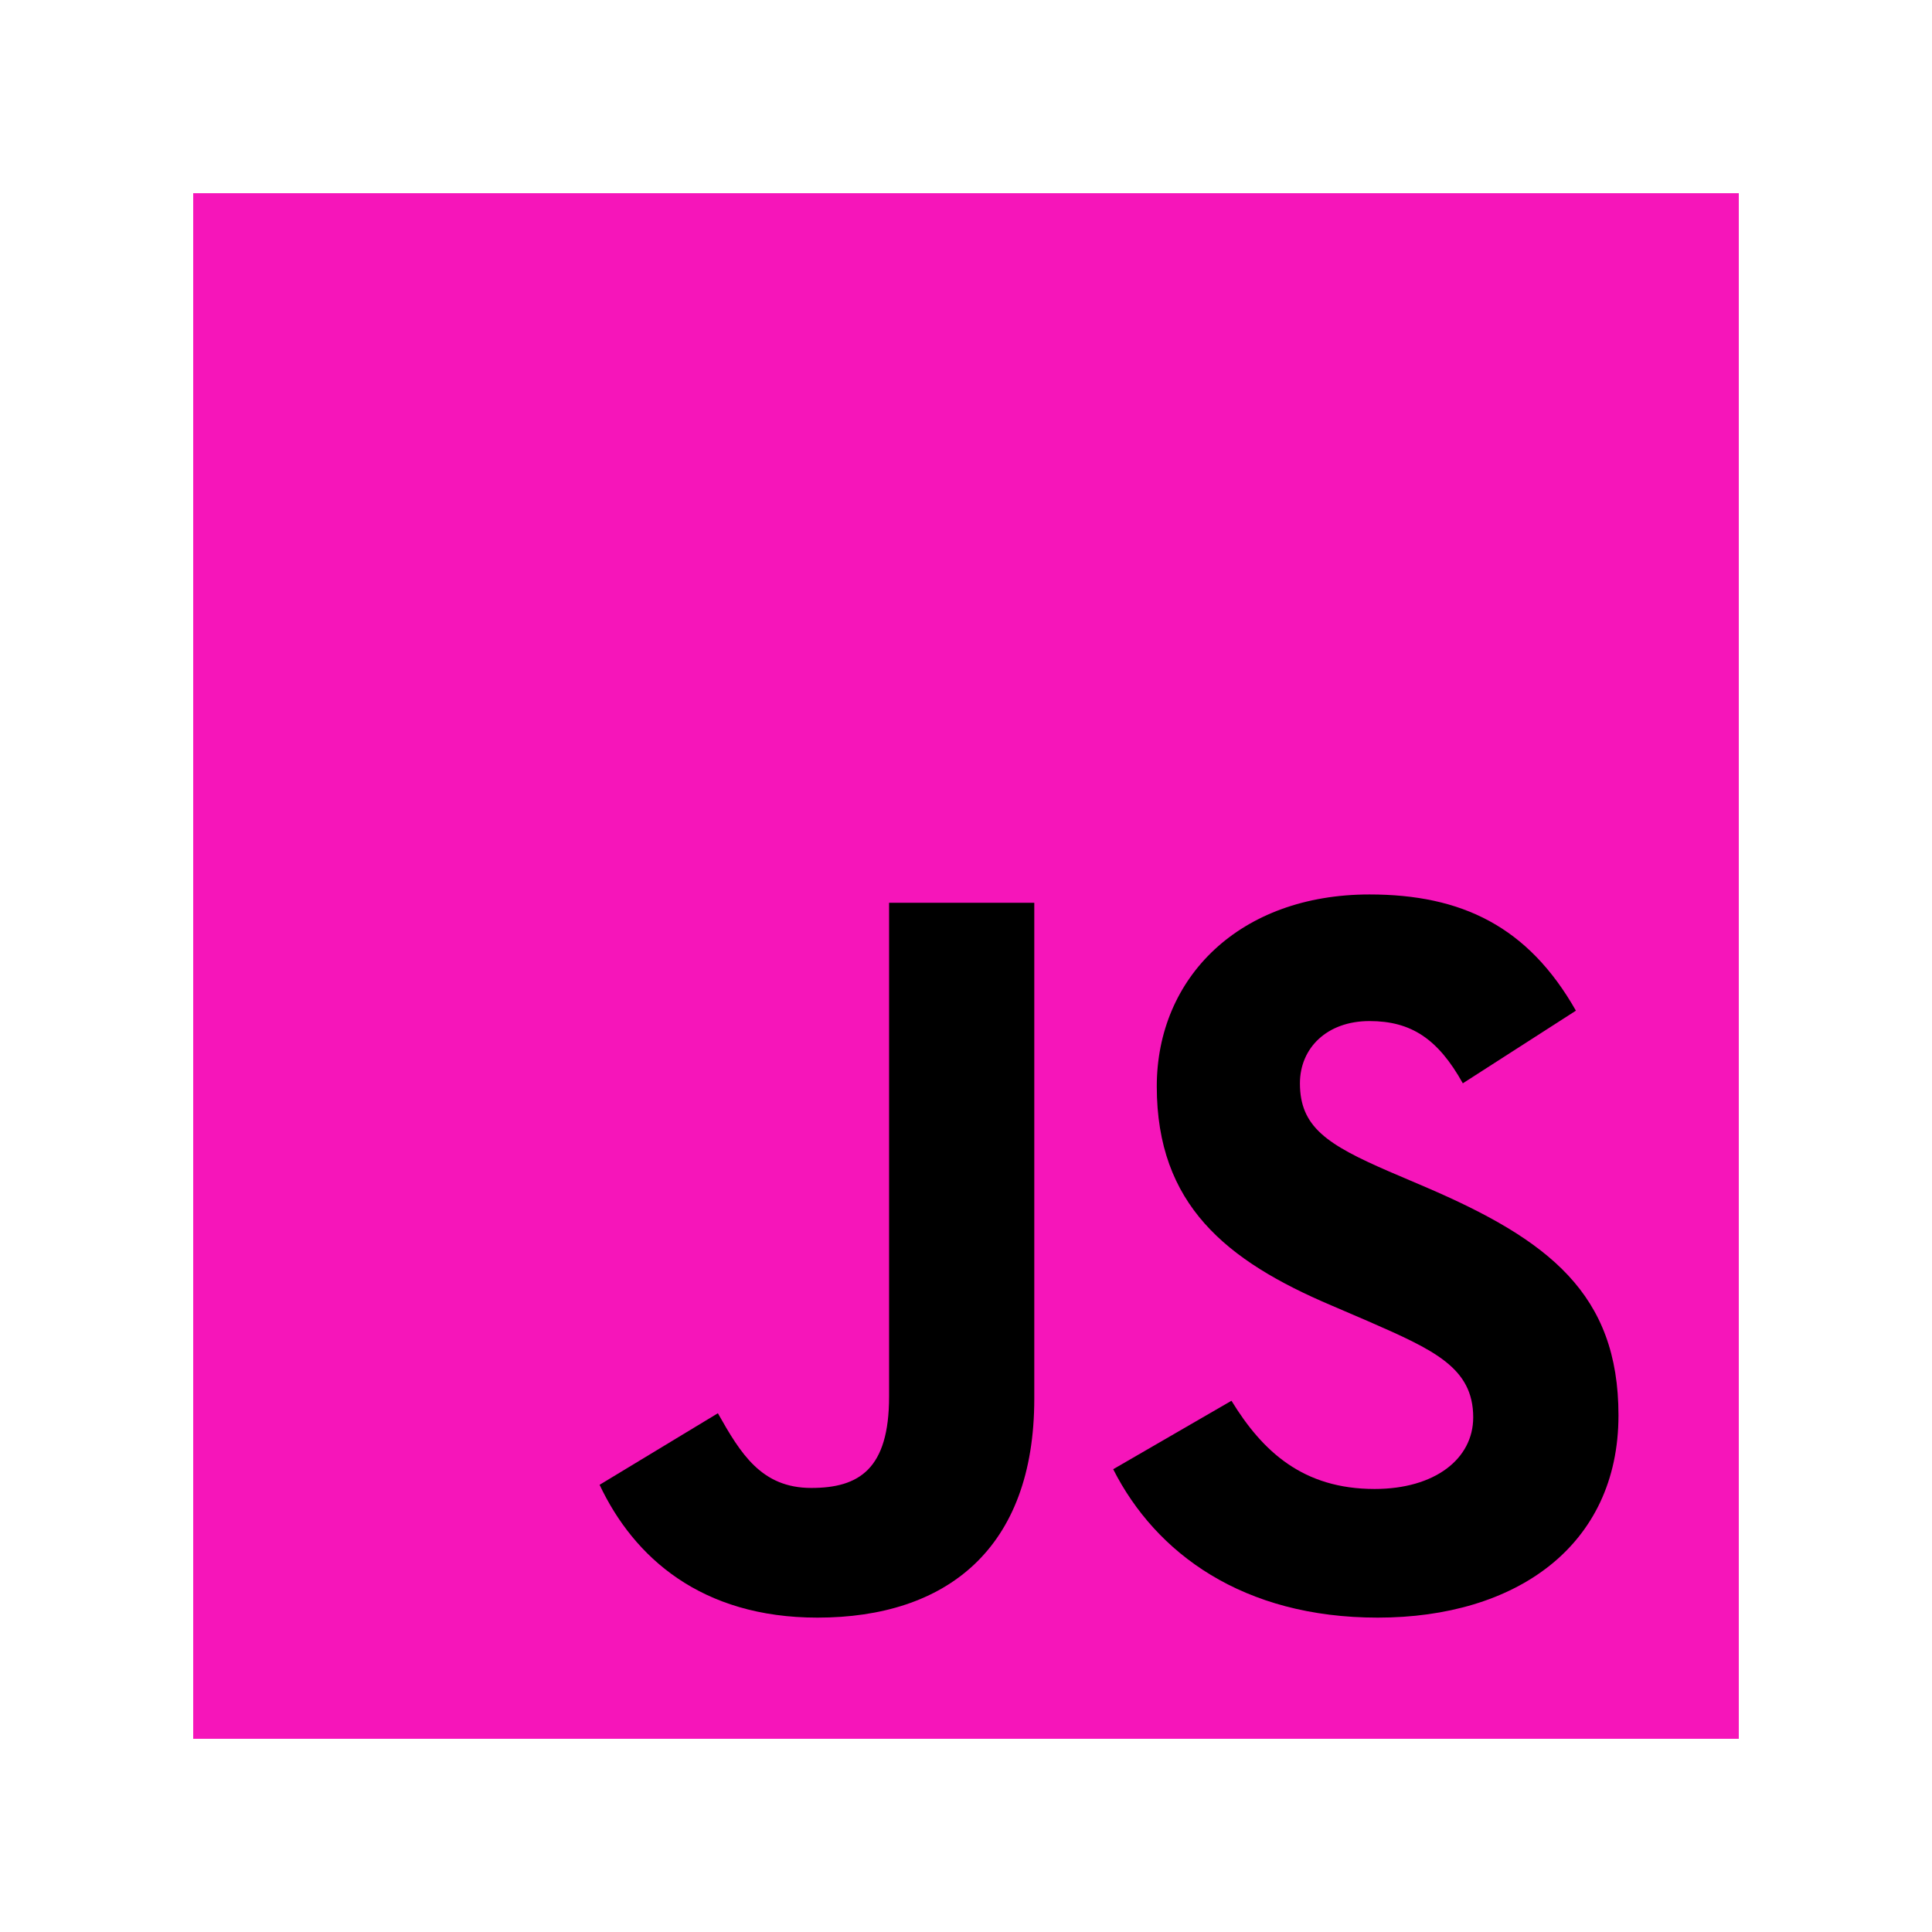<svg xmlns="http://www.w3.org/2000/svg" xmlns:xlink="http://www.w3.org/1999/xlink" width="500" zoomAndPan="magnify" viewBox="0 0 375 375" height="500" preserveAspectRatio="xMidYMid meet" version="1.0"><defs><clipPath id="2051b6b640"><path d="M 37.5 37.5 L 337.5 37.5 L 337.5 337.5 L 37.5 337.5 Z M 37.5 37.5 " clip-rule="nonzero"/></clipPath></defs><g clip-path="url(#2051b6b640)"><path fill="#f615ba" d="M 37.5 37.5 L 337.5 37.5 L 337.5 337.5 L 37.5 337.5 Z M 37.5 37.5 " fill-opacity="1" fill-rule="nonzero"/></g><path fill="#000000" d="M 116.383 288.199 L 139.34 274.312 C 143.77 282.164 147.797 288.809 157.465 288.809 C 166.723 288.809 172.57 285.176 172.57 271.09 L 172.57 175.23 L 200.754 175.23 L 200.754 271.488 C 200.754 300.68 183.645 313.98 158.672 313.98 C 136.117 313.98 123.027 302.297 116.379 288.199 " fill-opacity="1" fill-rule="nonzero"/><path fill="#000000" d="M 216.07 285.176 L 239.027 271.887 C 245.074 281.754 252.926 289.008 266.812 289.008 C 278.496 289.008 285.949 283.172 285.949 275.109 C 285.949 265.441 278.297 262.02 265.406 256.383 L 258.363 253.359 C 238.02 244.699 224.531 233.836 224.531 210.867 C 224.531 189.727 240.633 173.613 265.816 173.613 C 283.734 173.613 296.625 179.859 305.883 196.172 L 283.934 210.27 C 279.105 201.609 273.867 198.188 265.816 198.188 C 257.555 198.188 252.316 203.426 252.316 210.27 C 252.316 218.73 257.555 222.152 269.637 227.391 L 276.68 230.402 C 300.645 240.68 314.145 251.145 314.145 274.711 C 314.145 300.082 294.211 313.98 267.422 313.98 C 241.242 313.98 224.332 301.488 216.07 285.176 " fill-opacity="1" fill-rule="nonzero"/></svg>